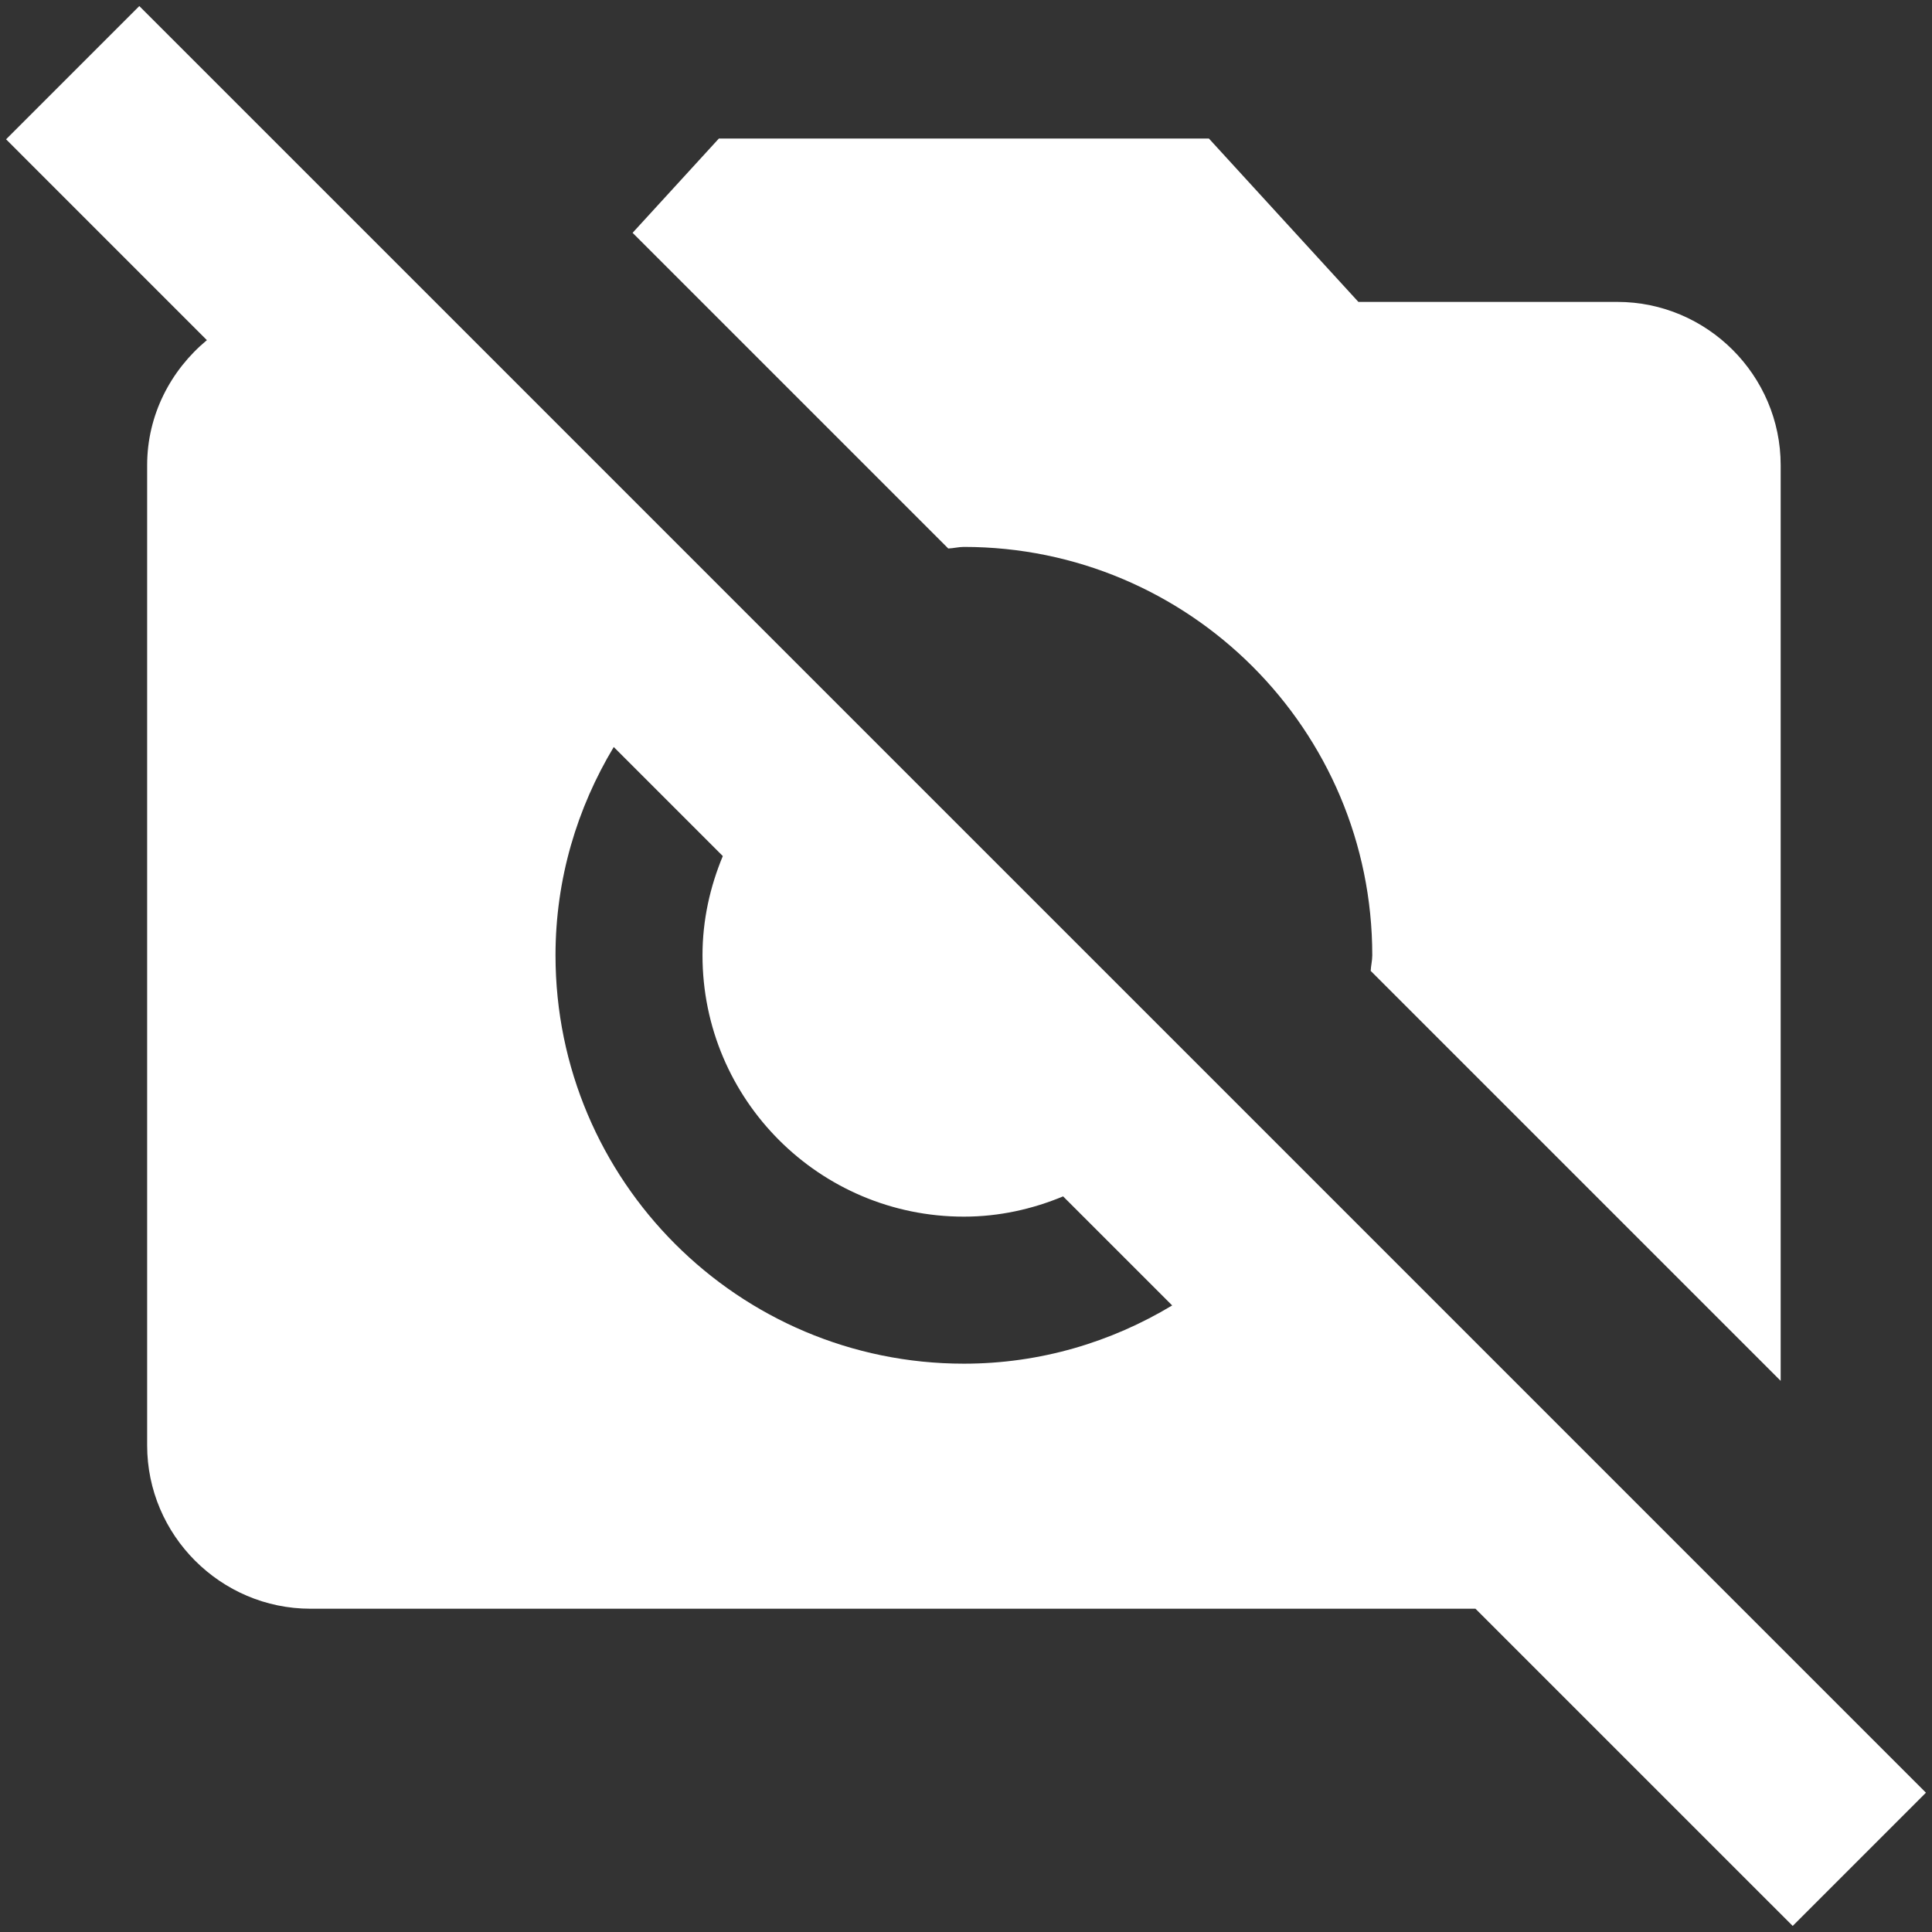 <?xml version="1.0" encoding="UTF-8"?>
<svg width="49px" height="49px" viewBox="0 0 49 49" version="1.1" xmlns="http://www.w3.org/2000/svg" xmlns:xlink="http://www.w3.org/1999/xlink">
    <rect x="0" y="0" width="49" height="49" fill="#333333" stroke="none"/>
    <!-- Generator: Sketch 50.2 (55047) - http://www.bohemiancoding.com/sketch -->
    <title>no_screen</title>
    <desc>Created with Sketch.</desc>
    <defs></defs>
    <g id="Page-1" stroke="none" stroke-width="1" fill="none" fill-rule="evenodd">
        <g id="Artboard-3" transform="translate(-196, -50)" fill="#FFFFFF" fill-rule="nonzero">
            <g id="no_screen" transform="translate(196, 50)">
                <path d="M24.447,13.871 C30.164,13.871 34.804,18.511 34.804,24.228 C34.804,24.364 34.77,24.49 34.764,24.624 L45.162,35.022 L45.162,11.799 C45.162,9.521 43.297,7.657 41.019,7.657 L34.452,7.657 L30.661,3.514 L18.232,3.514 L16.044,5.905 L24.05,13.911 C24.185,13.906 24.311,13.871 24.447,13.871 Z" id="Shape"></path>
                <path d="M48.846,45.467 L43.407,40.028 L33.163,29.783 L30.426,27.046 L21.629,18.25 L18.892,15.513 L11.036,7.656 L3.533,0.154 L0.154,3.533 L5.247,8.627 C4.331,9.388 3.732,10.522 3.732,11.799 L3.732,36.658 C3.732,38.936 5.596,40.801 7.875,40.801 L37.421,40.801 L45.467,48.846 L48.846,45.467 Z M24.447,34.586 C18.729,34.586 14.089,29.946 14.089,24.229 C14.089,22.292 14.637,20.492 15.566,18.946 L18.332,21.712 C18.009,22.489 17.817,23.334 17.817,24.229 C17.817,27.89 20.786,30.857 24.446,30.857 C25.341,30.857 26.186,30.666 26.963,30.343 L29.729,33.109 C28.184,34.039 26.384,34.586 24.447,34.586 Z" id="Shape"></path>
            </g>
        </g>
    </g>
</svg>